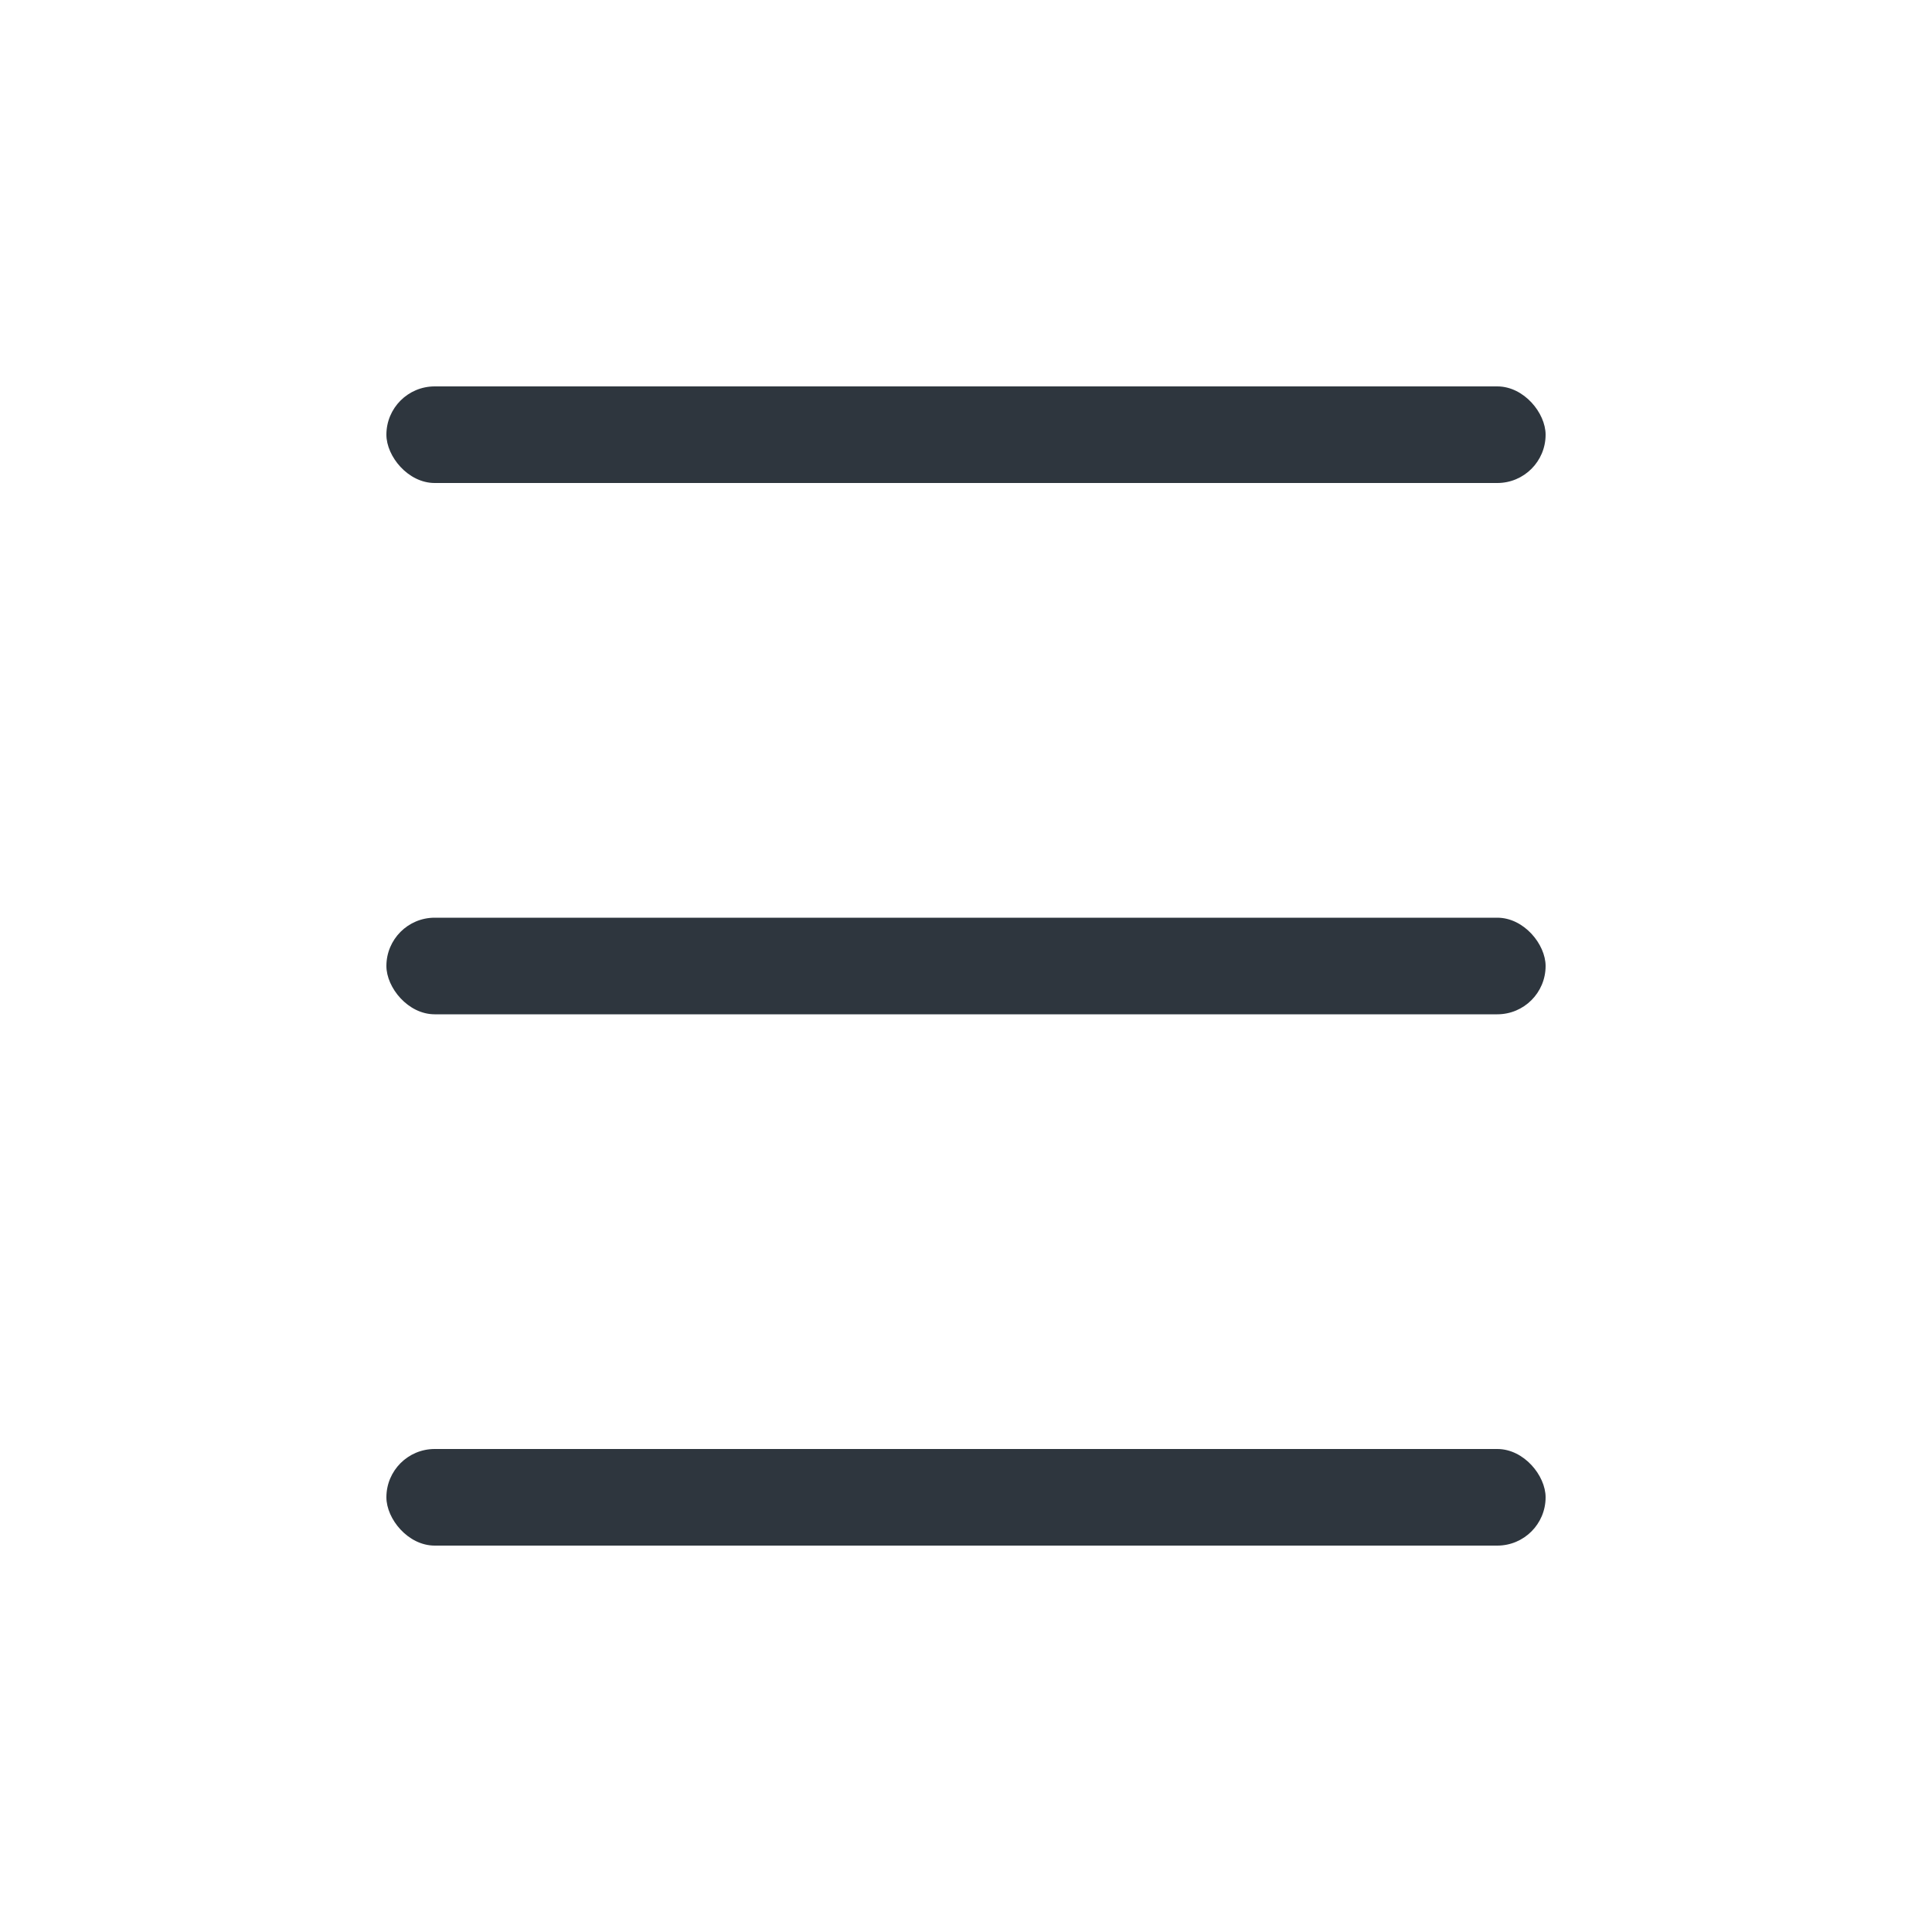 <svg width="40" height="40" viewBox="0 0 40 40" fill="none" xmlns="http://www.w3.org/2000/svg">
<rect x="8" y="8" width="24" height="2" rx="1" fill="#2E363E"/>
<rect x="8" y="19" width="24" height="2" rx="1" fill="#2E363E"/>
<rect x="8" y="30" width="24" height="2" rx="1" fill="#2E363E"/>
</svg>
